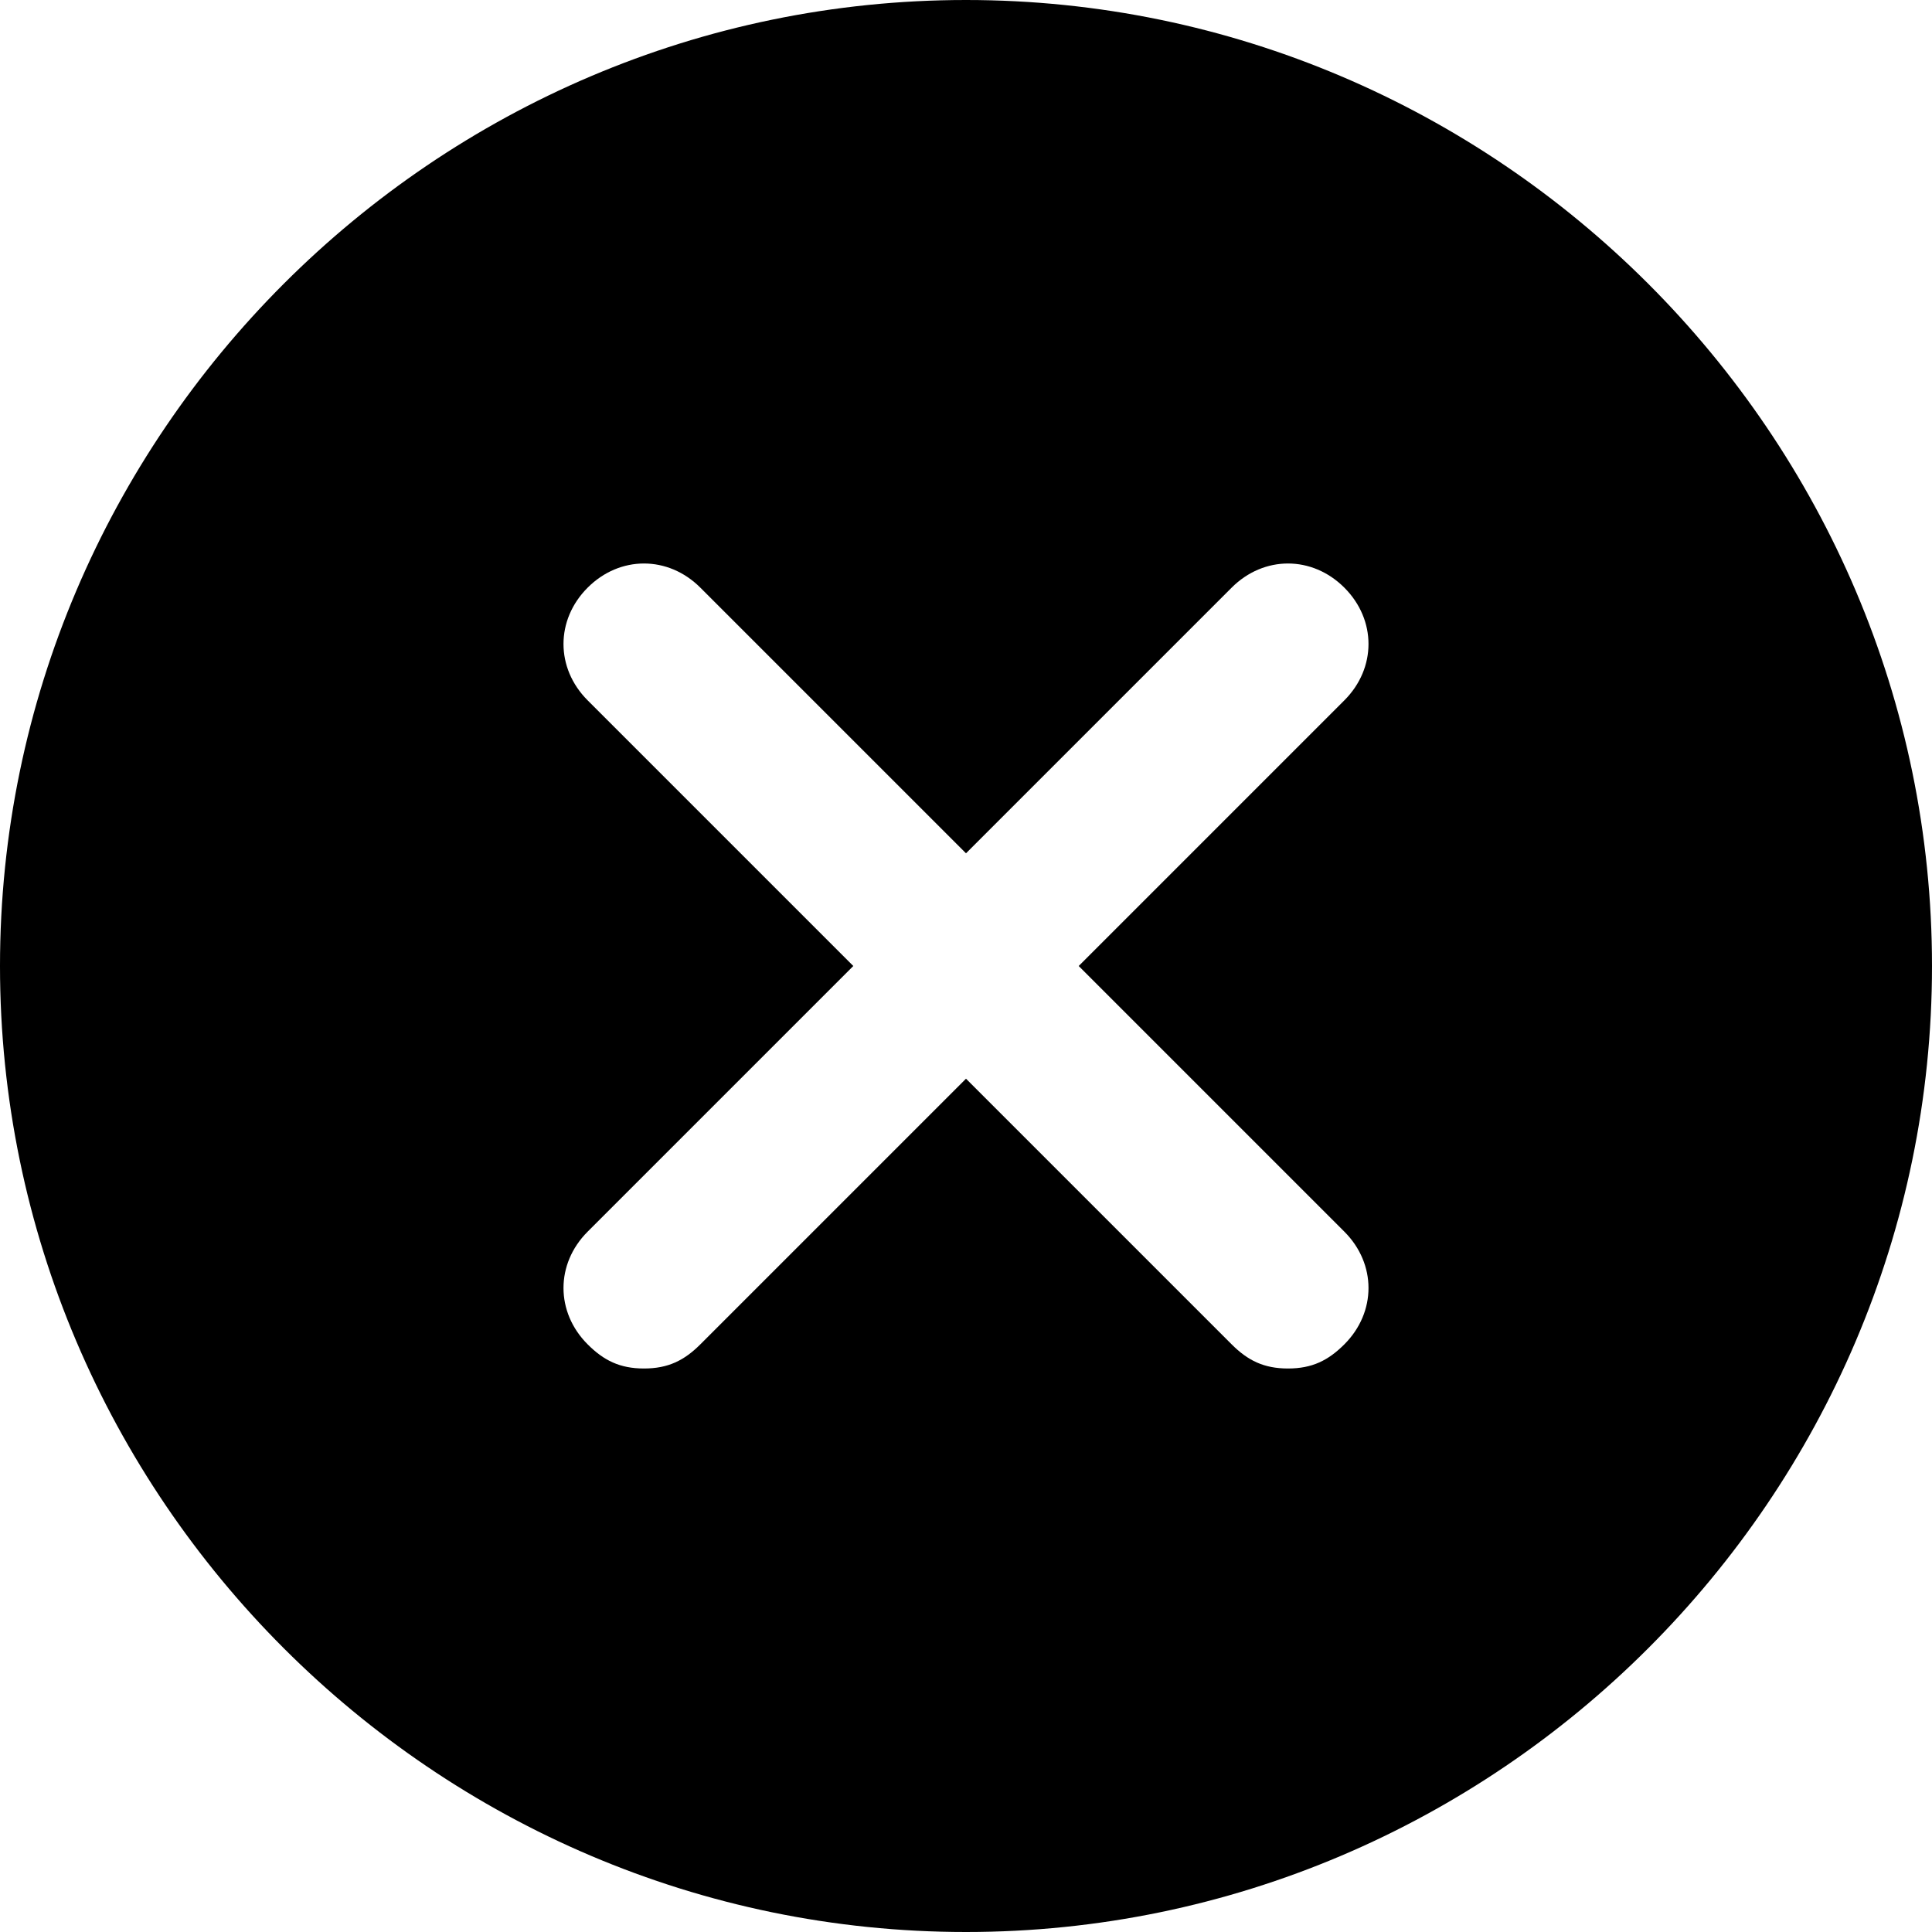 <svg id="nc_icon" xmlns="http://www.w3.org/2000/svg" xml:space="preserve" viewBox="0 0 24 24"><path fill="currentColor" d="M12 0C5.4 0 0 5.4 0 12s5.4 12 12 12 12-5.4 12-12S18.6 0 12 0zm4.7 15.3c.4.4.4 1 0 1.4-.2.2-.4.3-.7.3s-.5-.1-.7-.3L12 13.4l-3.3 3.3c-.2.2-.4.3-.7.3s-.5-.1-.7-.3c-.4-.4-.4-1 0-1.4l3.3-3.3-3.3-3.3c-.4-.4-.4-1 0-1.4s1-.4 1.4 0l3.3 3.3 3.3-3.3c.4-.4 1-.4 1.4 0s.4 1 0 1.4L13.4 12l3.3 3.3z" class="nc-icon-wrapper"/></svg>
